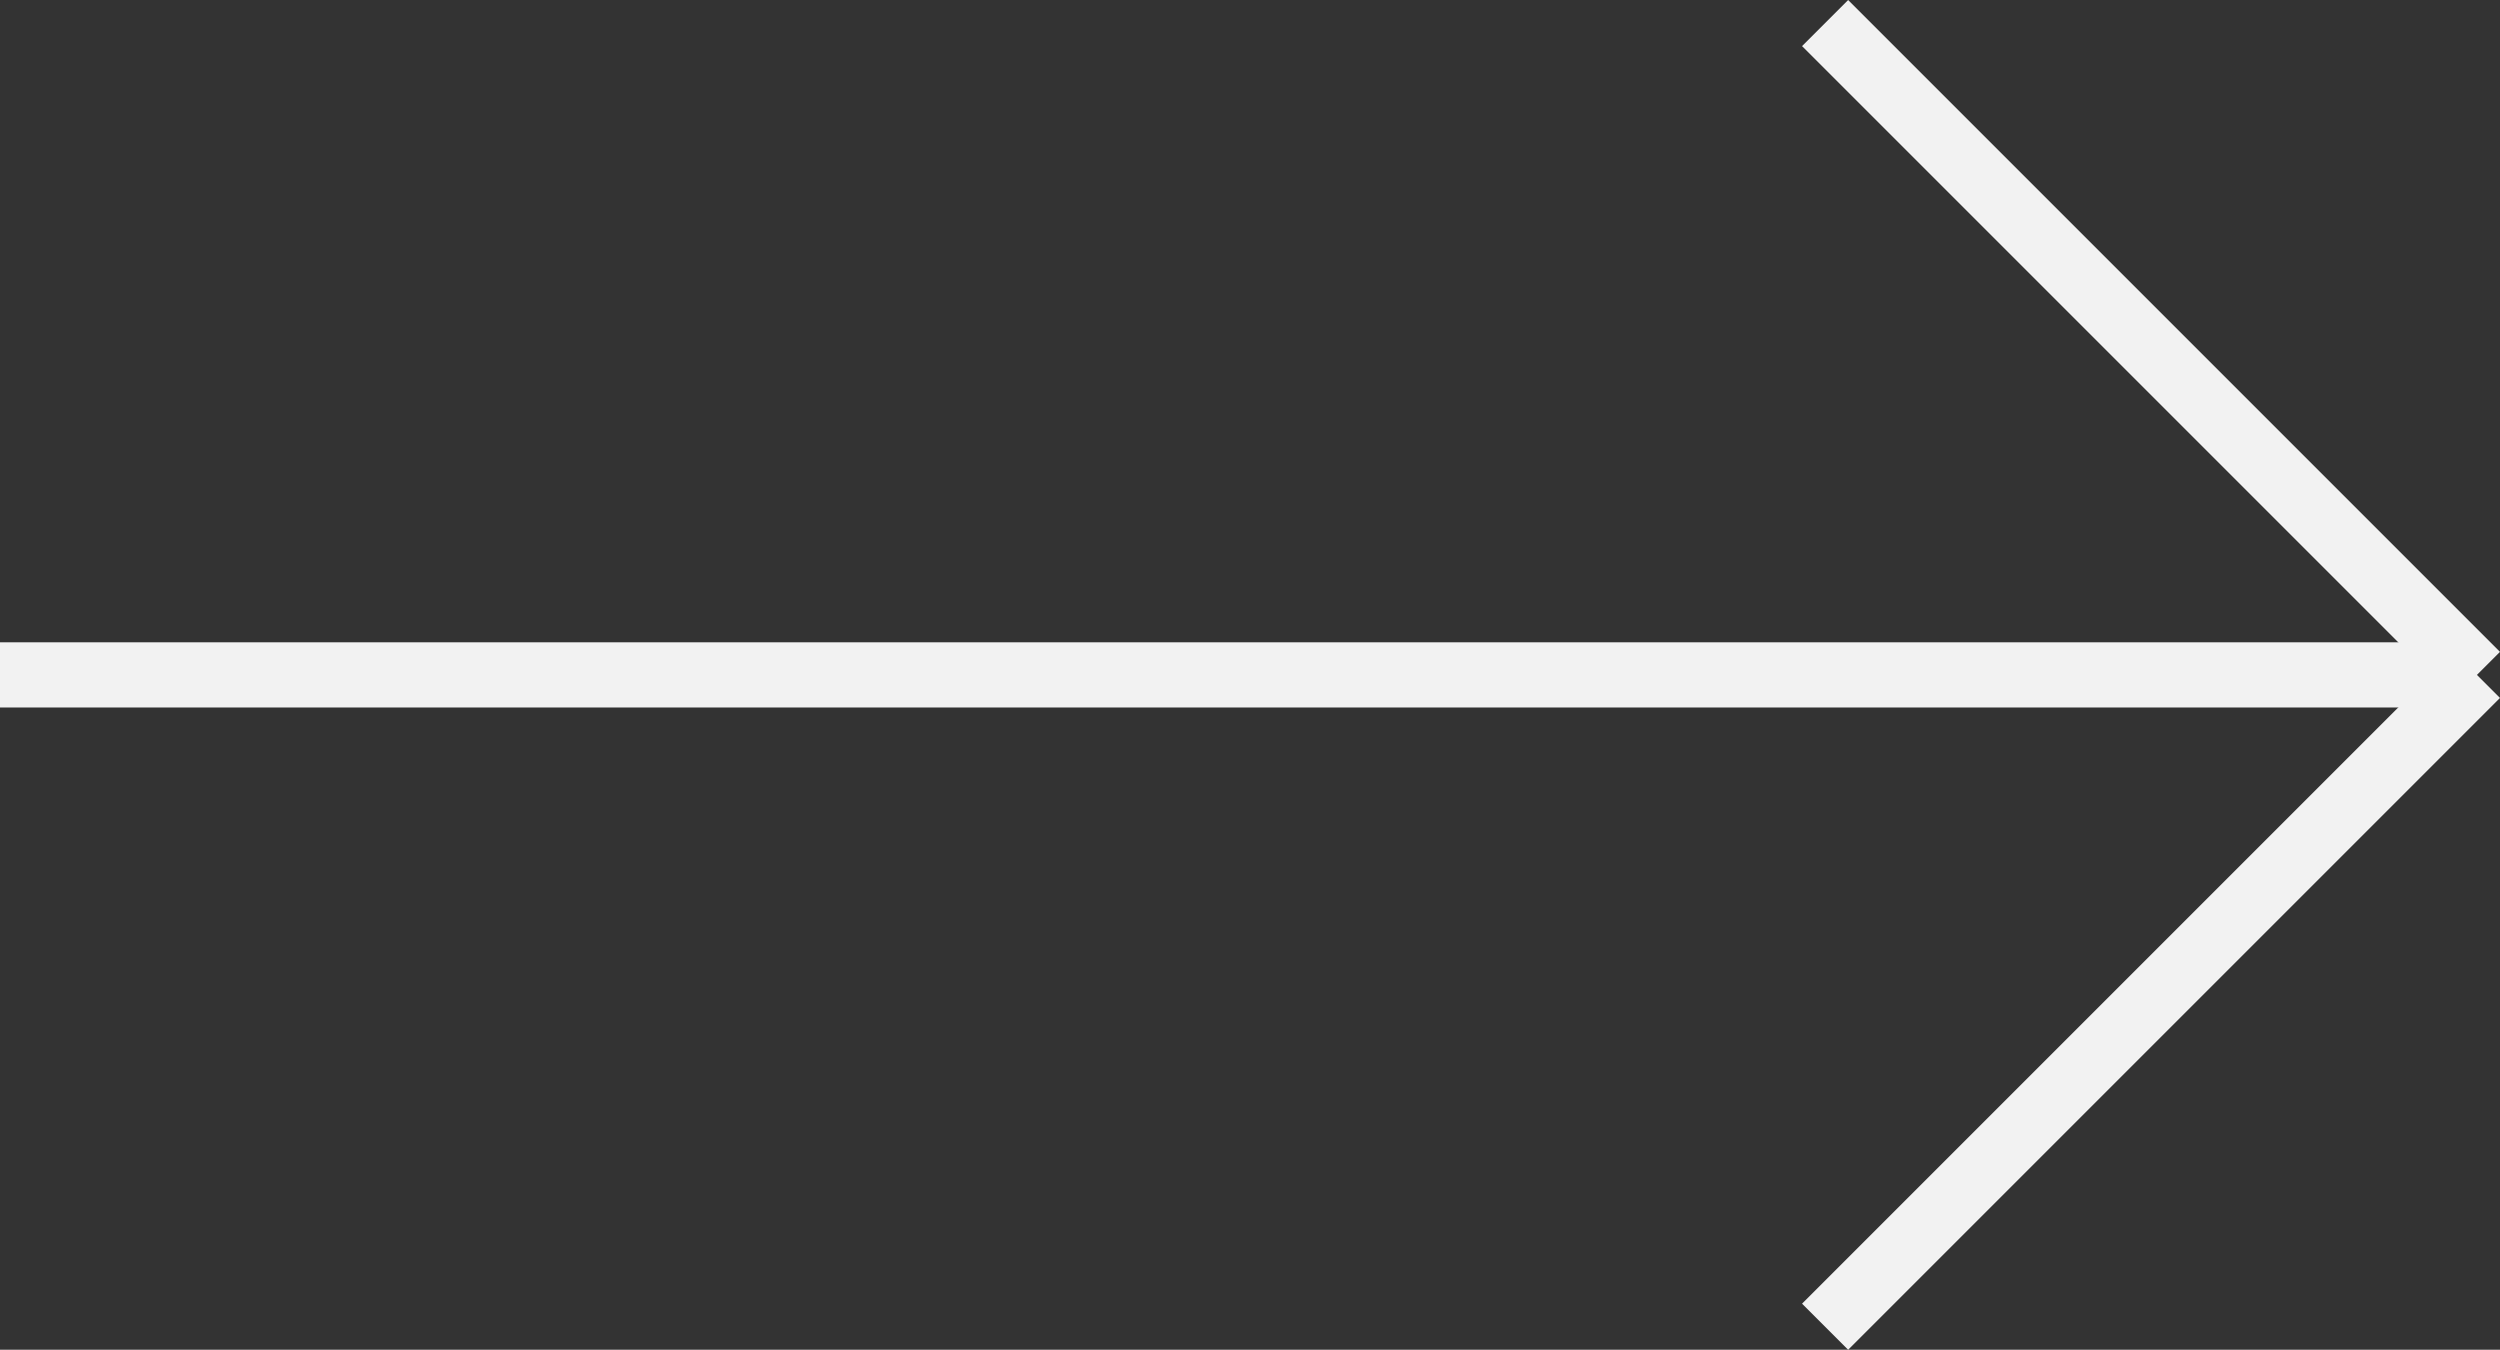 <svg xmlns="http://www.w3.org/2000/svg" width="38.354" height="20.707" viewBox="0 0 38.354 20.707">
  <rect x="0" y="0" width="38.354" height="20.707" fill="#333333" stroke="none"/>
  <g id="グループ_41" data-name="グループ 41" transform="translate(-1455.5 -558.146)">
    <path id="パス_23" data-name="パス 23" d="M0,0H37.732" transform="translate(1455.5 568.5)" fill="none" stroke="#f2f2f2" stroke-width="1"/>
    <line id="線_6" data-name="線 6" x2="10" y2="10" transform="translate(1483.5 558.5)" fill="none" stroke="#f2f2f2" stroke-width="1"/>
    <line id="線_7" data-name="線 7" y1="10" x2="10" transform="translate(1483.5 568.5)" fill="none" stroke="#f2f2f2" stroke-width="1"/>
  </g>
</svg>
